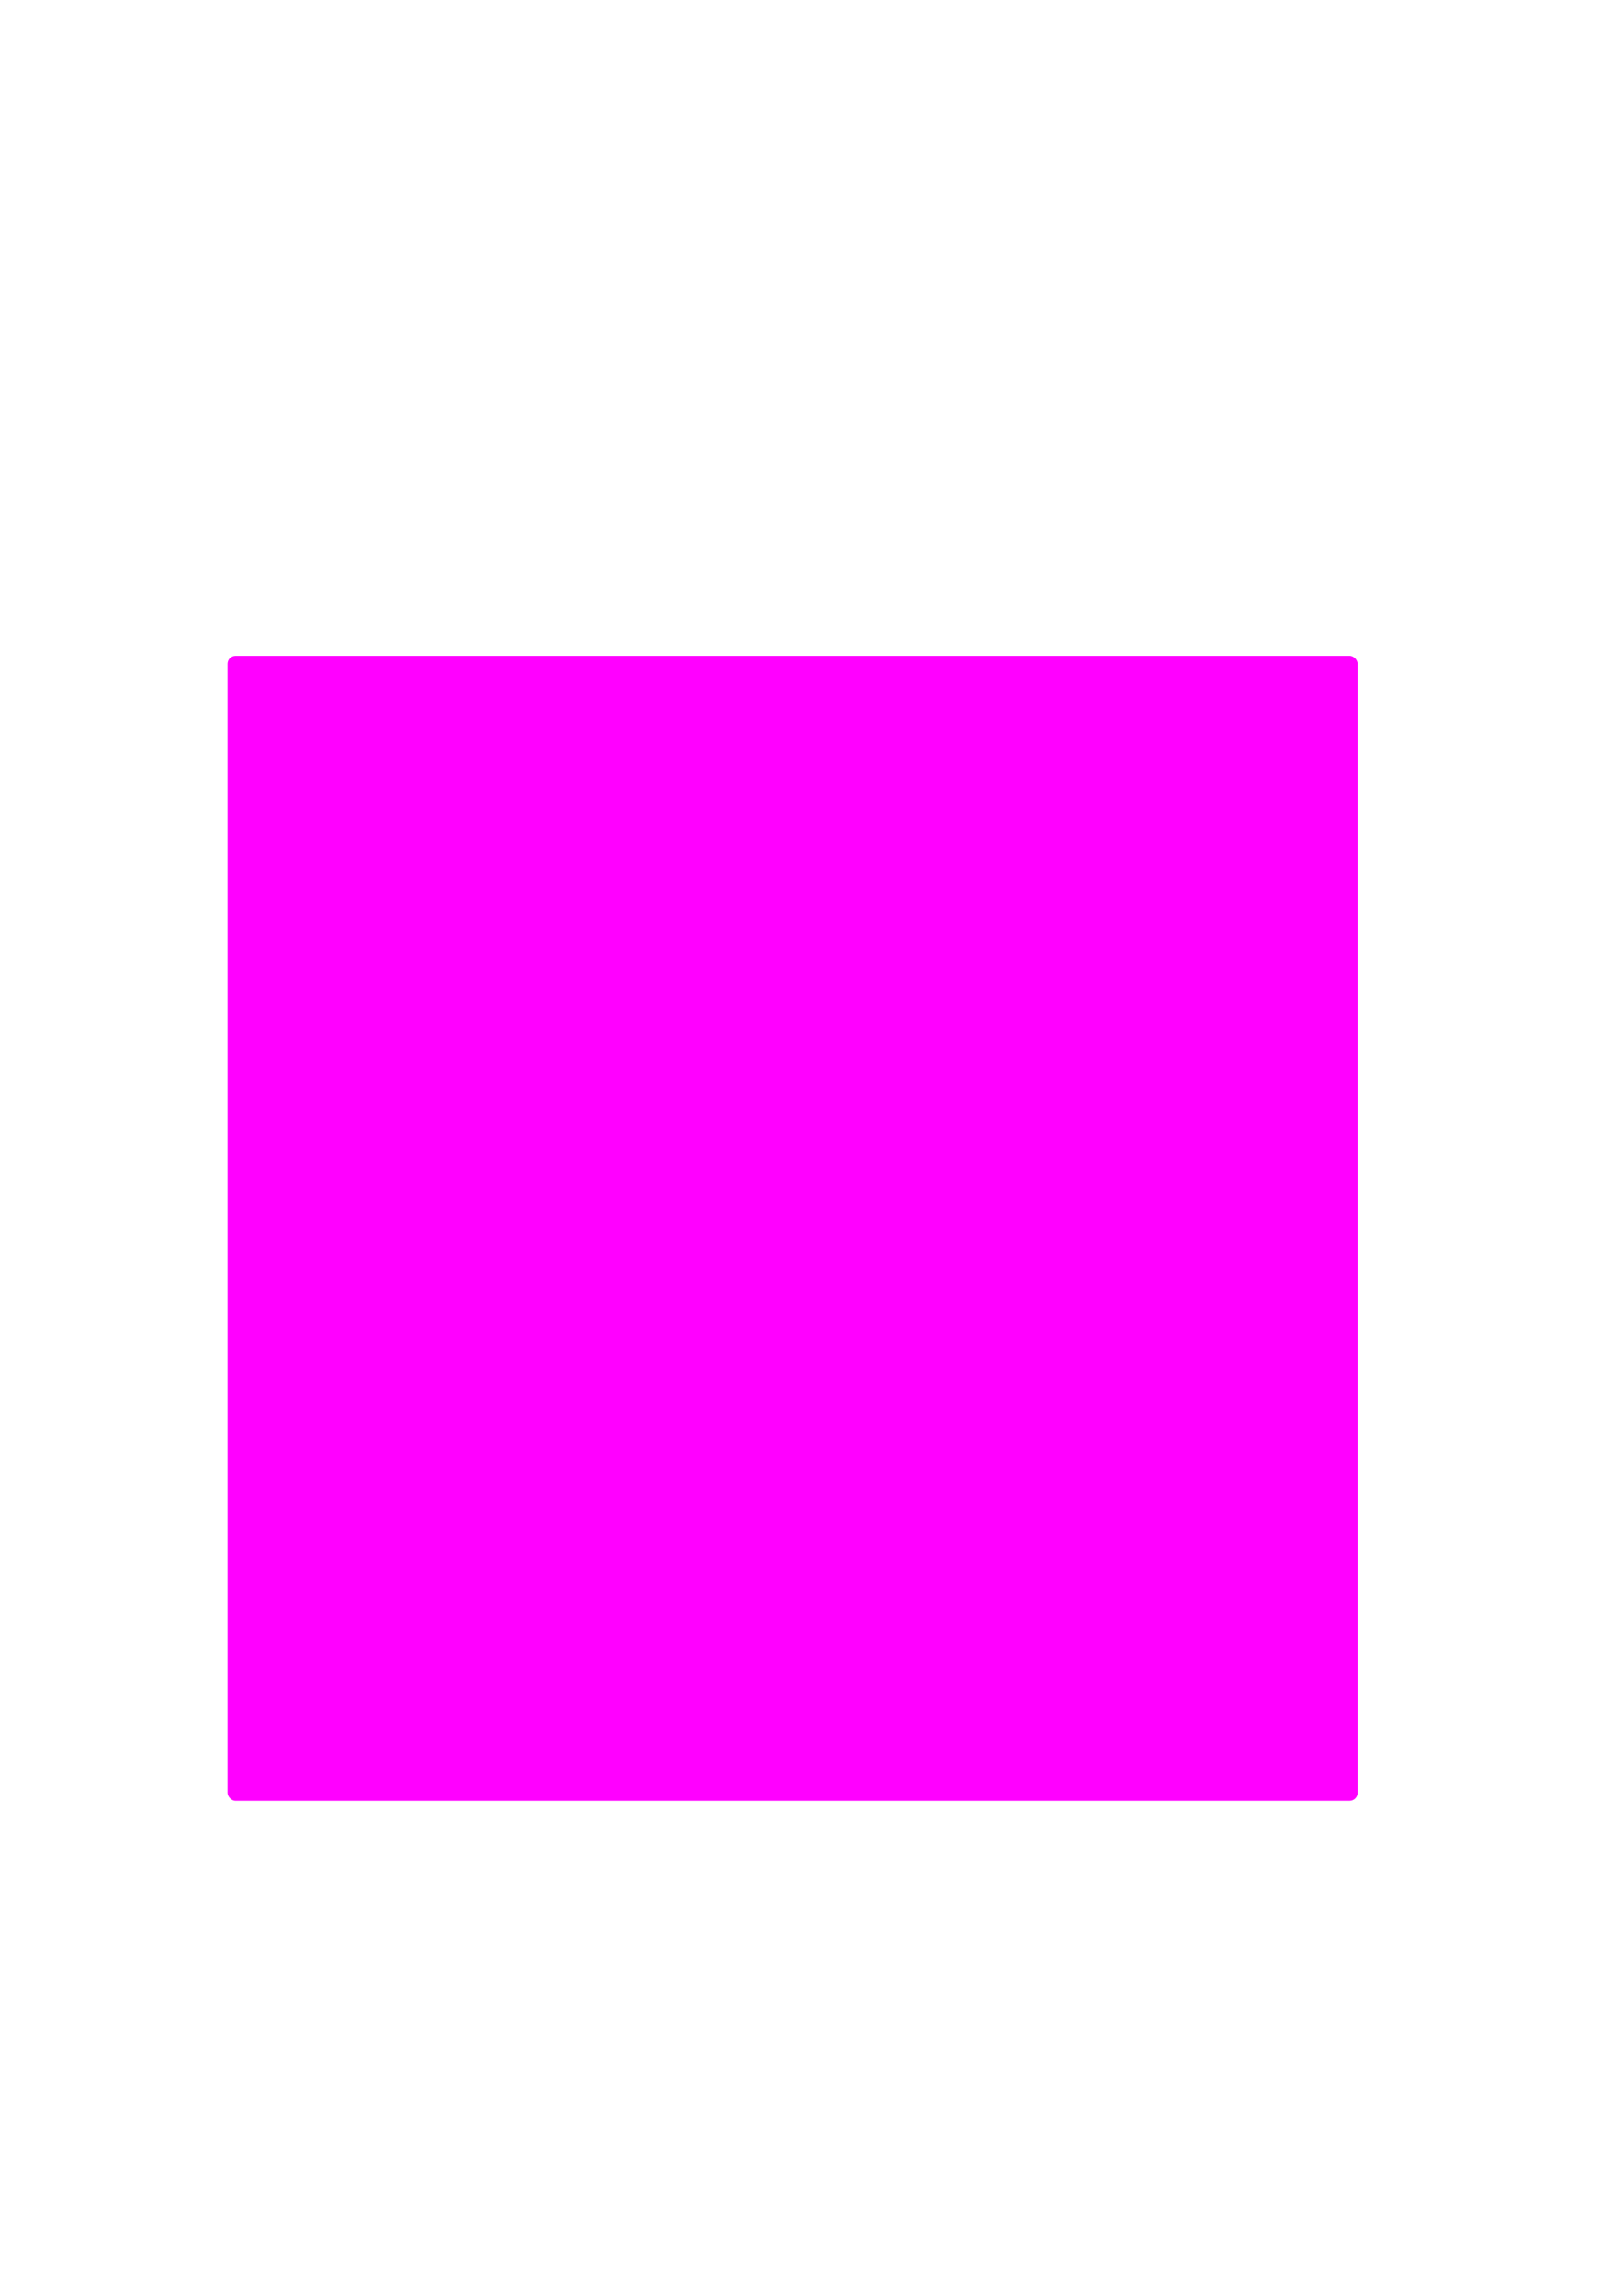 <?xml version="1.0" encoding="UTF-8" standalone="no"?>
<svg
   xmlns:dc="http://purl.org/dc/elements/1.1/"
   xmlns:cc="http://creativecommons.org/ns#"
   xmlns:rdf="http://www.w3.org/1999/02/22-rdf-syntax-ns#"
   xmlns:svg="http://www.w3.org/2000/svg"
   xmlns="http://www.w3.org/2000/svg"
   xmlns:sodipodi="http://sodipodi.sourceforge.net/DTD/sodipodi-0.dtd"
   xmlns:inkscape="http://www.inkscape.org/namespaces/inkscape"
   width="210mm"
   height="297mm"
   viewBox="0 0 210 297"
   version="1.1"
   id="svg8"
   inkscape:version="1.0.1 (3bc2e813f5, 2020-09-07)"
   sodipodi:docname="background.logo.svg">
  <defs
     id="defs2" />
  <sodipodi:namedview
     id="base"
     pagecolor="#ffffff"
     bordercolor="#666666"
     borderopacity="1.0"
     inkscape:pageopacity="0.0"
     inkscape:pageshadow="2"
     inkscape:zoom="0.79236615"
     inkscape:cx="151.62349"
     inkscape:cy="646.40898"
     inkscape:document-units="mm"
     inkscape:current-layer="layer1"
     inkscape:document-rotation="0"
     showgrid="false"
     inkscape:window-width="1920"
     inkscape:window-height="1017"
     inkscape:window-x="-8"
     inkscape:window-y="-8"
     inkscape:window-maximized="1" />
  <g
     inkscape:label="Слой 1"
     inkscape:groupmode="layer"
     id="layer1">
    <rect
       style="fill:#ff00ff;fill-opacity:1;stroke:#3b4422;stroke-width:0;stroke-linecap:round;stroke-opacity:1;paint-order:markers fill stroke"
       id="rect1292"
       width="146.22"
       height="148.119"
       x="29.442"
       y="84.846"
       rx="1.037"
       ry="1.037" />
    <path
       style="fill:#008000;fill-opacity:1;stroke:#8d050e;stroke-width:0;stroke-linecap:round;paint-order:markers fill stroke"
       id="path853"
       sodipodi:type="arc"
       sodipodi:cx="295.22345"
       sodipodi:cy="176.01811"
       sodipodi:rx="1.3526849"
       sodipodi:ry="3.8889689"
       sodipodi:start="6.2453291"
       sodipodi:end="6.2638471"
       sodipodi:arc-type="slice"
       d="m 296.575,175.871 a 1.353,3.889 0 0 1 7.1e-4,0.072 l -1.352,0.075 z" />
  </g>
</svg>
